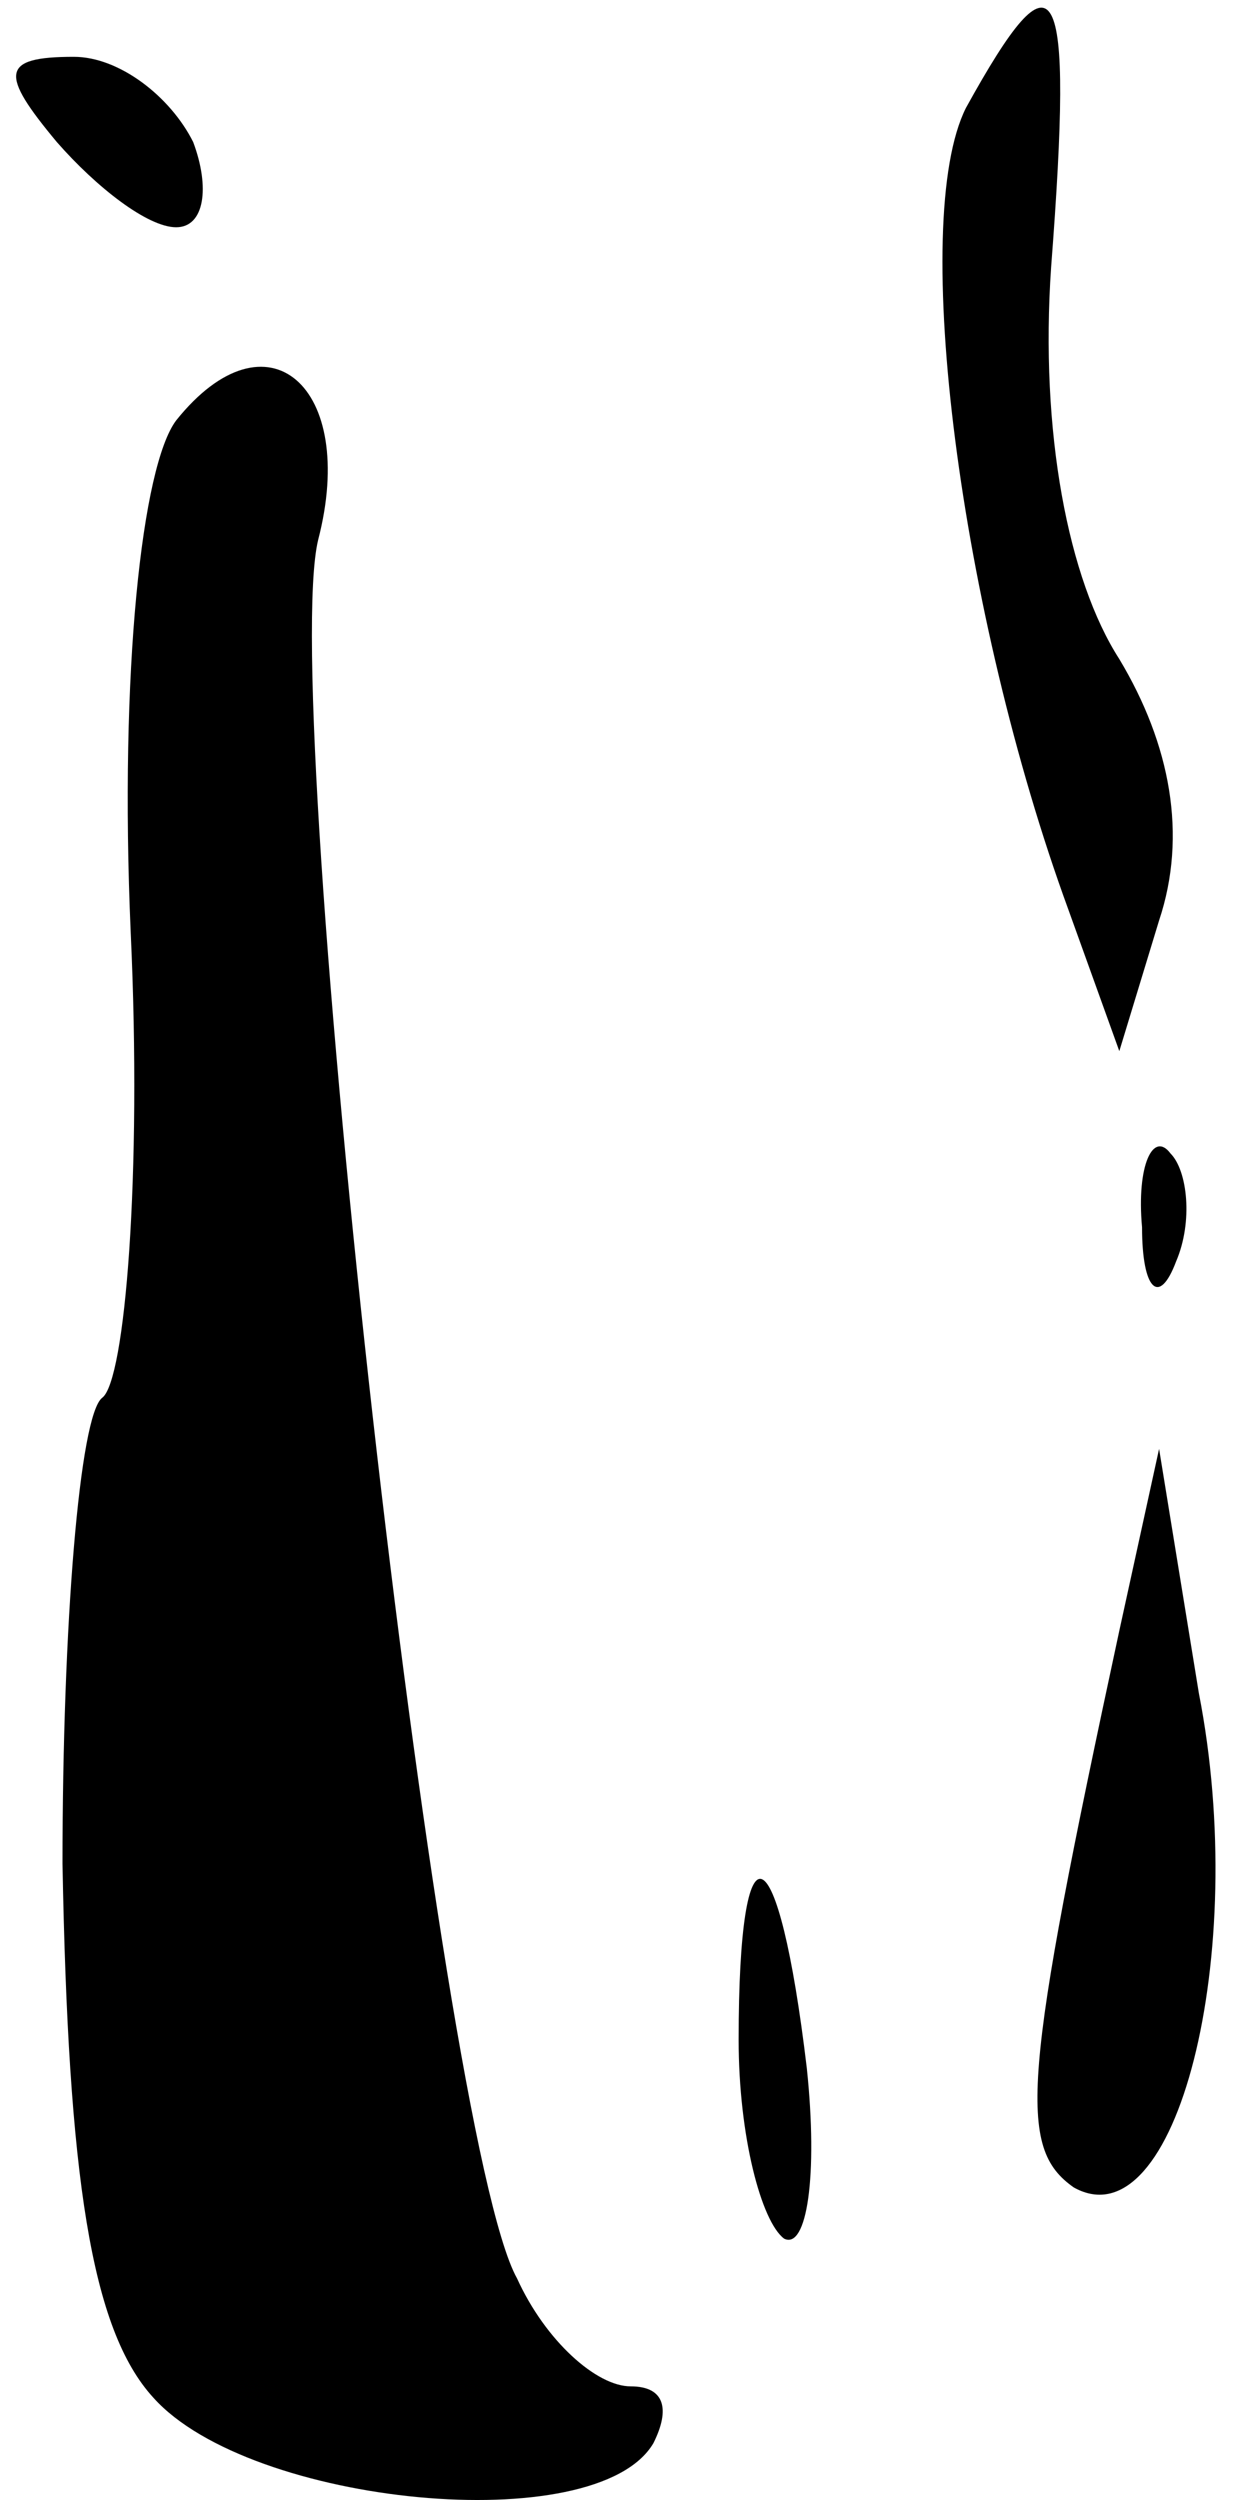 <?xml version="1.0" standalone="no"?>
<!DOCTYPE svg PUBLIC "-//W3C//DTD SVG 20010904//EN"
 "http://www.w3.org/TR/2001/REC-SVG-20010904/DTD/svg10.dtd">
<svg version="1.0" xmlns="http://www.w3.org/2000/svg"
 width="22pt" height="44pt" viewBox="0 0 22 44"
 preserveAspectRatio="xMidYMid meet">
<g transform="translate(0,44) scale(0.1,-0.1)"
fill="#000000" stroke="none">
<path fill="#000000" stroke="none" d="M170 421 c-10 -20 -1 -89 18 -141 l9
-25 7 23 c5 15 2 31 -7 46 -9 14 -14 40 -12 69 4 52 1 57 -15 28z"/>
<path fill="#000000" stroke="none" d="M10 415 c7 -8 16 -15 21 -15 5 0 6 7 3
15 -4 8 -13 15 -21 15 -13 0 -13 -3 -3 -15z"/>
<path fill="#000000" stroke="none" d="M31 366 c-6 -8 -10 -44 -8 -90 2 -43
-1 -79 -5 -82 -4 -3 -7 -40 -7 -82 1 -55 5 -82 16 -94 17 -19 78 -25 88 -8 3
6 2 10 -4 10 -6 0 -15 8 -20 19 -14 25 -42 277 -35 306 7 27 -9 41 -25 21z"/>
<path fill="#000000" stroke="none" d="M201 224 c0 -11 3 -14 6 -6 3 7 2 16
-1 19 -3 4 -6 -2 -5 -13z"/>
<path fill="#000000" stroke="none" d="M197 153 c-17 -79 -18 -91 -8 -98 18
-10 31 41 22 87 l-7 43 -7 -32z"/>
<path fill="#000000" stroke="none" d="M130 81 c0 -17 4 -32 8 -35 4 -2 6 11
4 30 -5 42 -12 45 -12 5z"/>
</g>
</svg>
